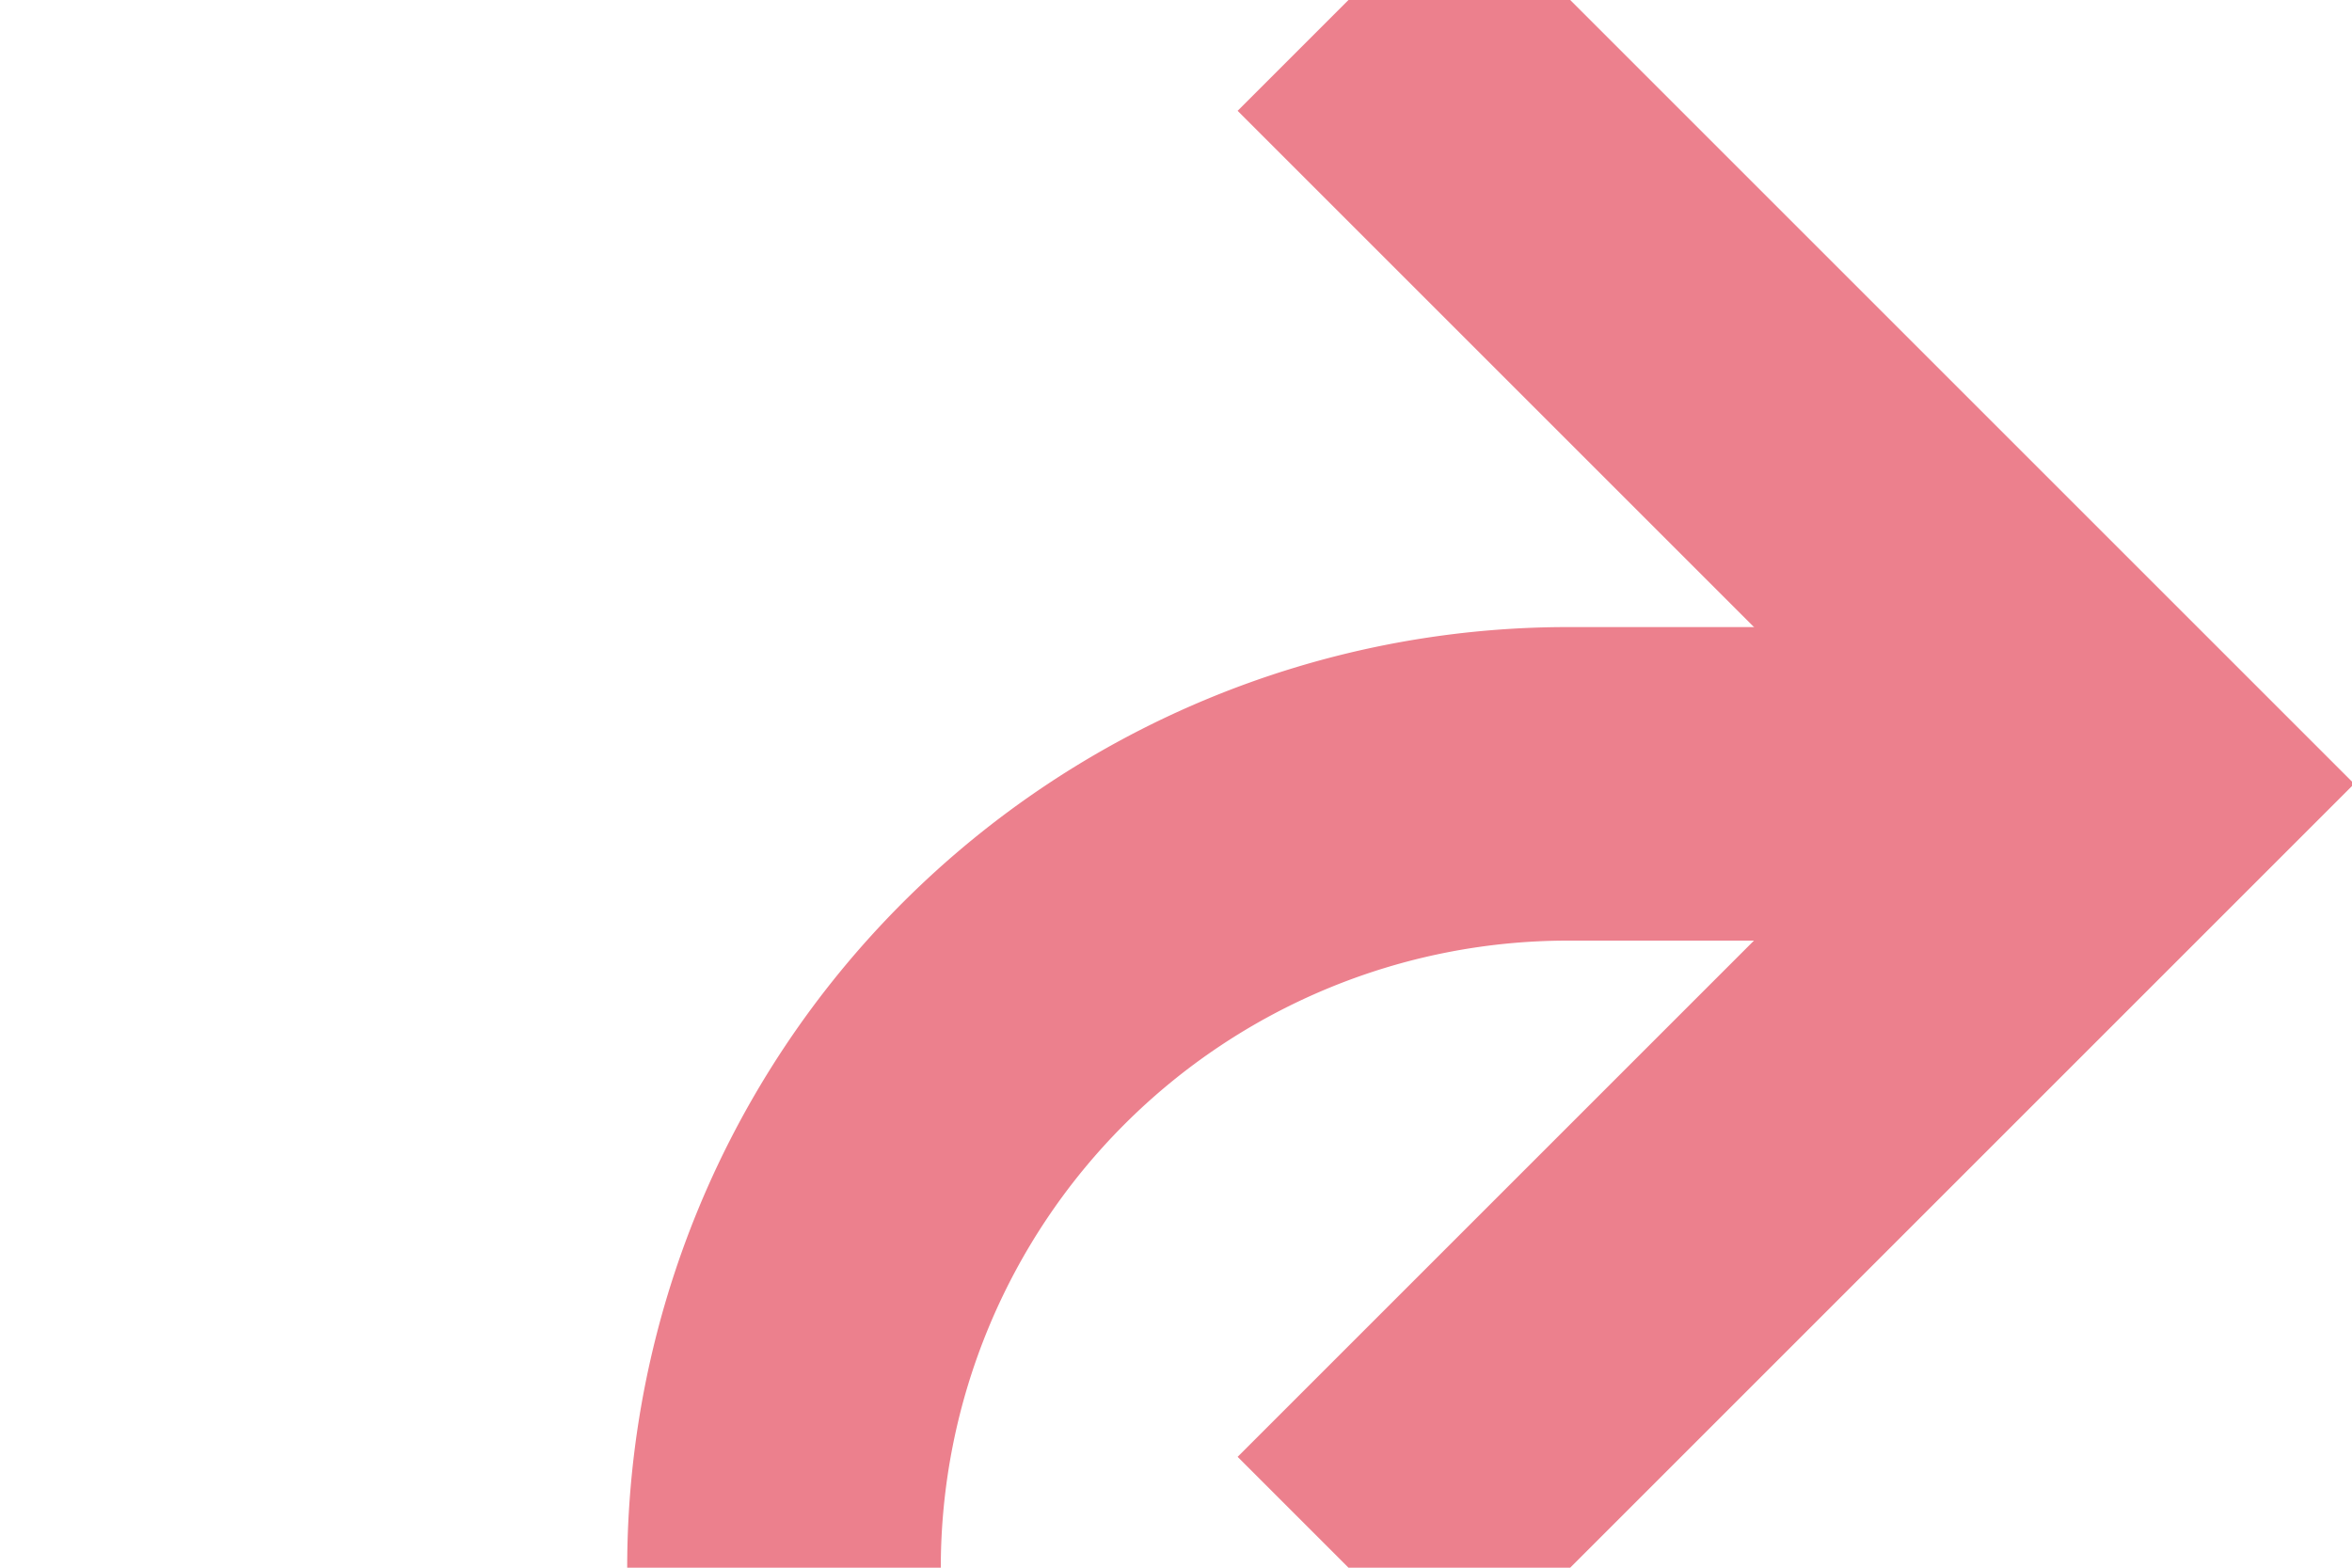 ﻿<?xml version="1.0" encoding="utf-8"?>
<svg version="1.1" xmlns:xlink="http://www.w3.org/1999/xlink" width="15px" height="10px" preserveAspectRatio="xMinYMid meet" viewBox="445 1036  15 8" xmlns="http://www.w3.org/2000/svg">
  <path d="M 366 1313  L 445 1313  A 5 5 0 0 0 450 1308 L 450 1045  A 5 5 0 0 1 455 1040 L 458 1040  " stroke-width="2" stroke="#ec808d" fill="none" />
  <path d="M 452.893 1035.707  L 457.186 1040  L 452.893 1044.293  L 454.307 1045.707  L 459.307 1040.707  L 460.014 1040  L 459.307 1039.293  L 454.307 1034.293  L 452.893 1035.707  Z " fill-rule="nonzero" fill="#ec808d" stroke="none" />
</svg>